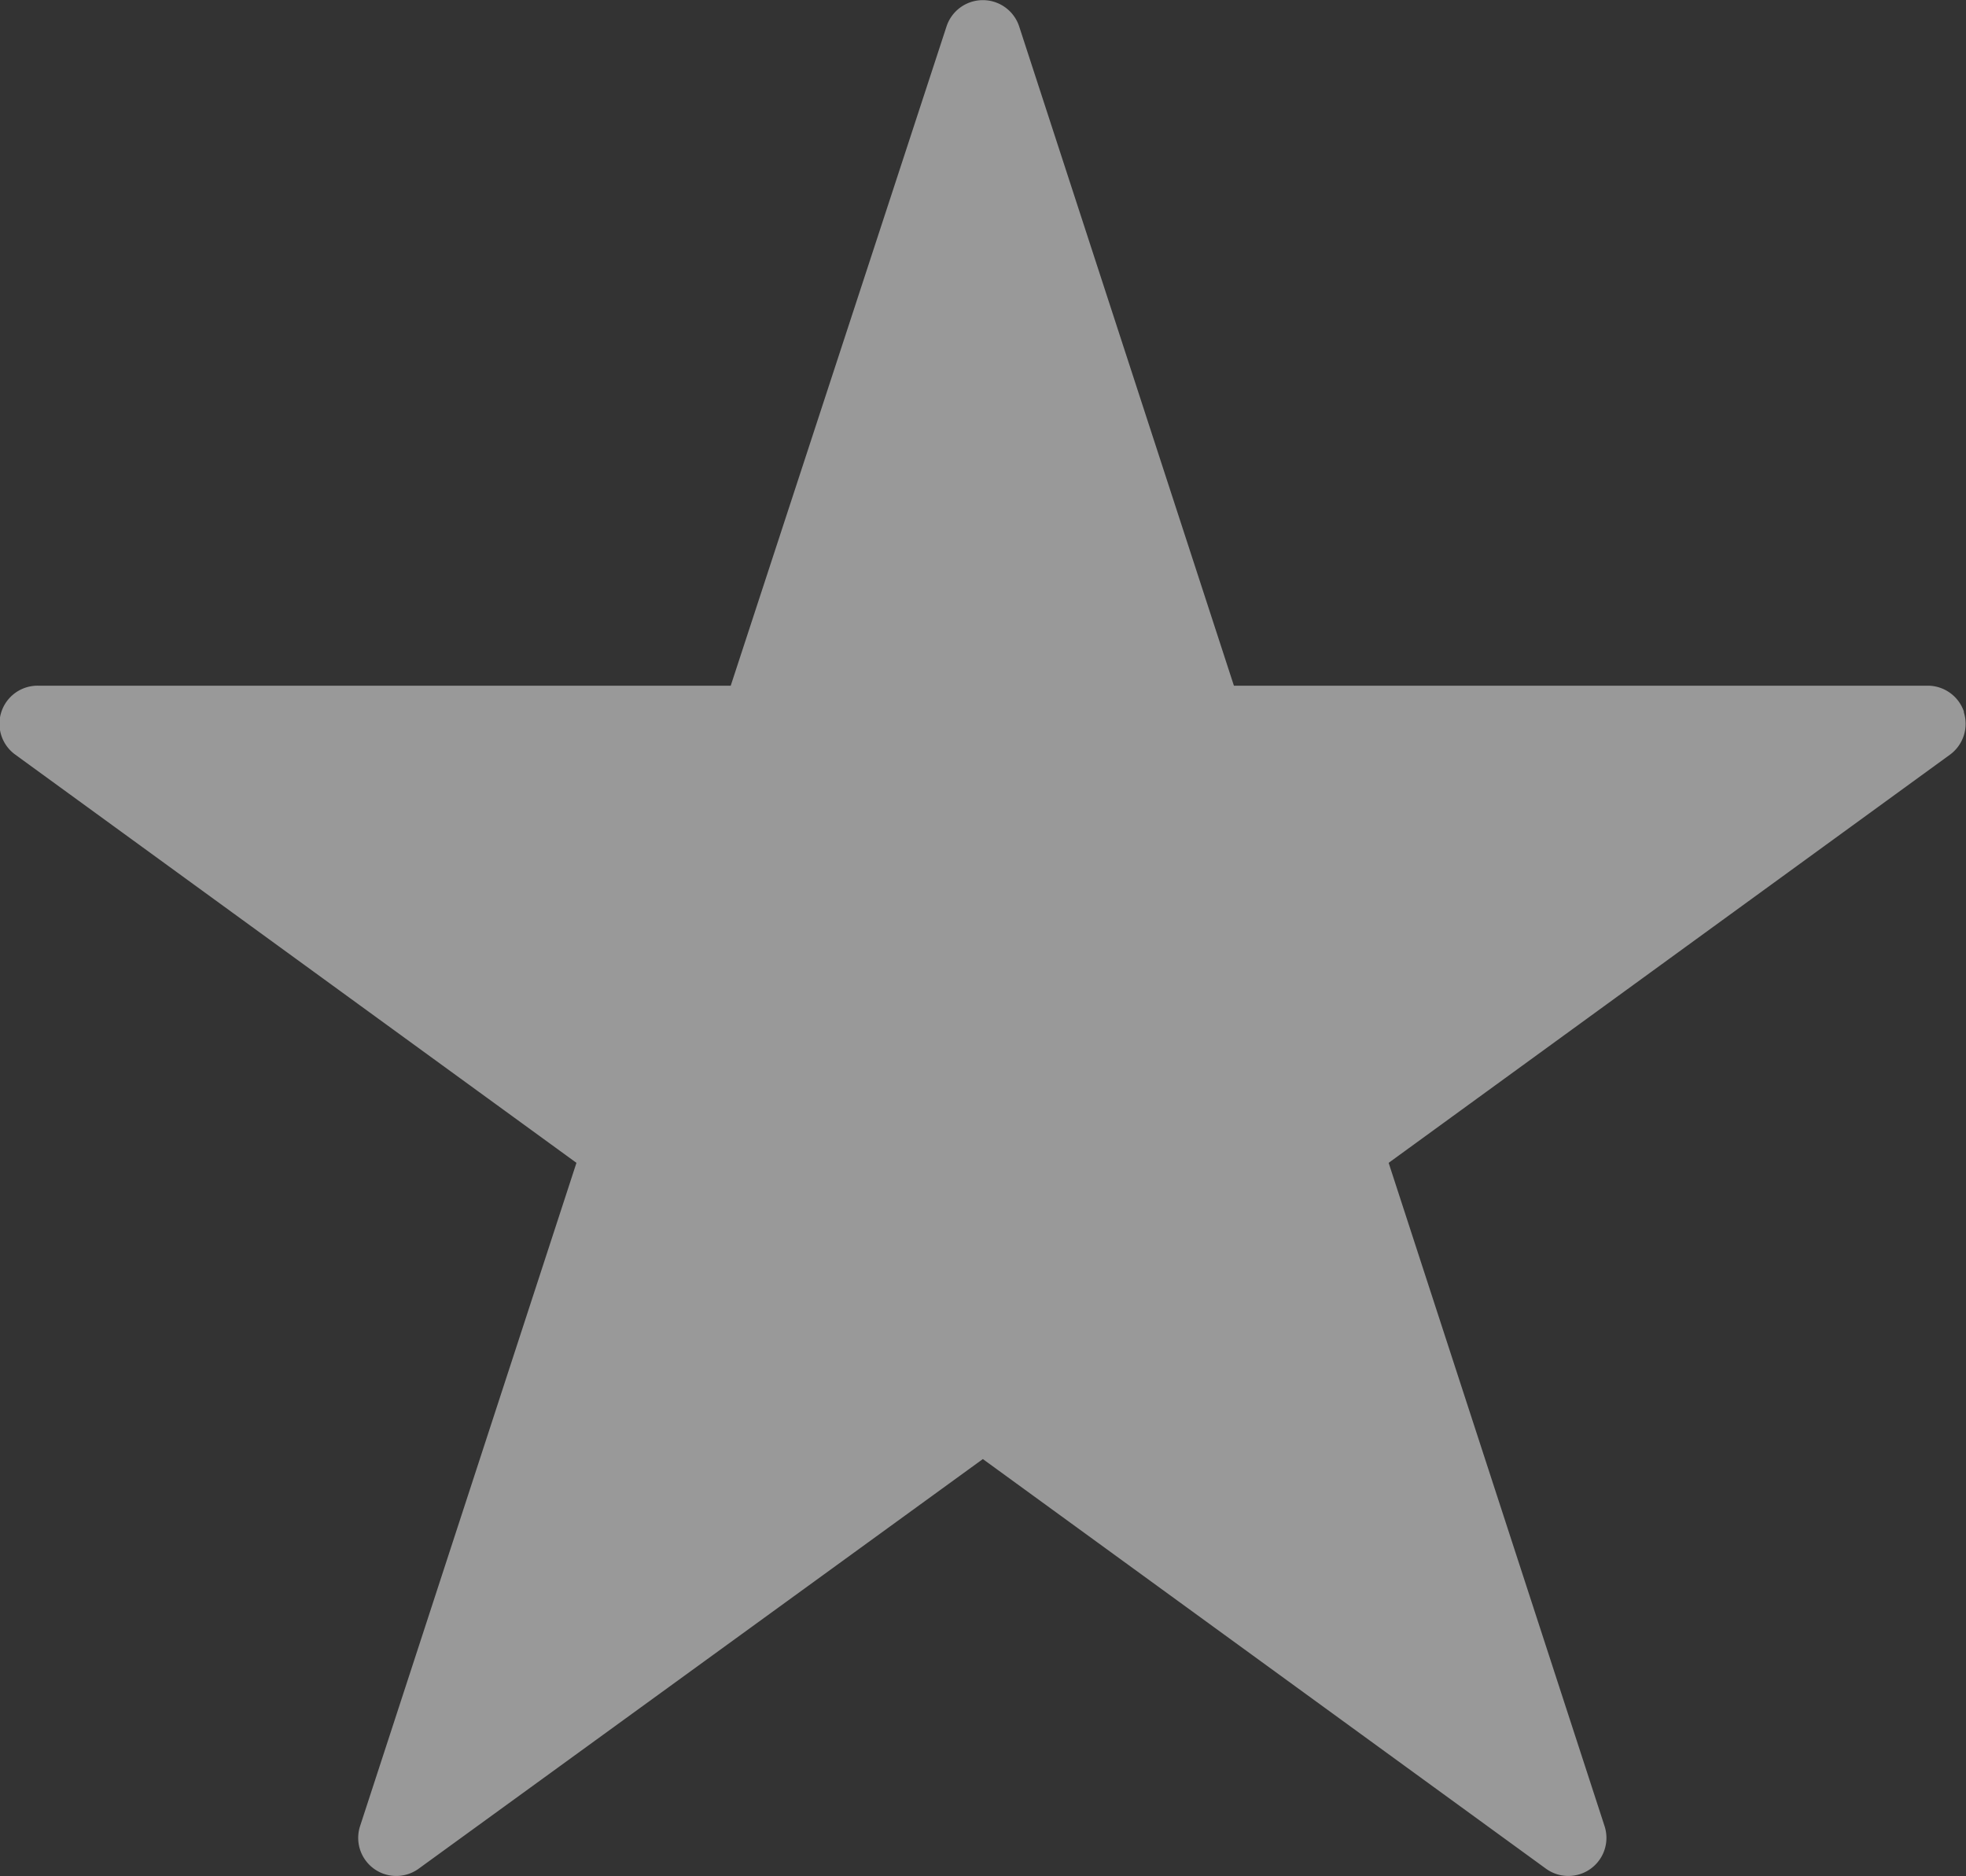 <svg xmlns="http://www.w3.org/2000/svg" xmlns:xlink="http://www.w3.org/1999/xlink" width="12.96" height="12.369" viewBox="0 0 12.96 12.369">
  <rect x="0" y="0" width="12.96" height="12.369" fill="#333333" stroke="none"/>
  <defs>
    <clipPath id="clip-path">
      <path id="Clip_14" data-name="Clip 14" d="M0,0H12.96V12.369H0Z" transform="translate(0.046 0.631)" fill="none"/>
    </clipPath>
  </defs>
  <g id="Group_15" data-name="Group 15" transform="translate(-0.046 -0.631)">
    <path id="Clip_14-2" data-name="Clip 14" d="M0,0H12.96V12.369H0Z" transform="translate(0.046 0.631)" fill="none"/>
    <g id="Group_15-2" data-name="Group 15" clip-path="url(#clip-path)">
      <path id="Fill_13" data-name="Fill 13" d="M12.947,4.694a.252.252,0,0,0-.239-.173H8.134L6.718.173a.252.252,0,0,0-.478,0L4.817,4.521H.252A.251.251,0,0,0,.1,4.975L3.8,7.667,2.374,12.039a.251.251,0,0,0,.387.281l3.718-2.7,3.711,2.7a.251.251,0,0,0,.387-.281L9.154,7.667l3.7-2.691a.252.252,0,0,0,.091-.282" transform="translate(0.046 0.631)" fill="rgba(255,255,255,0.5)"/>
    </g>
  </g>
</svg>
